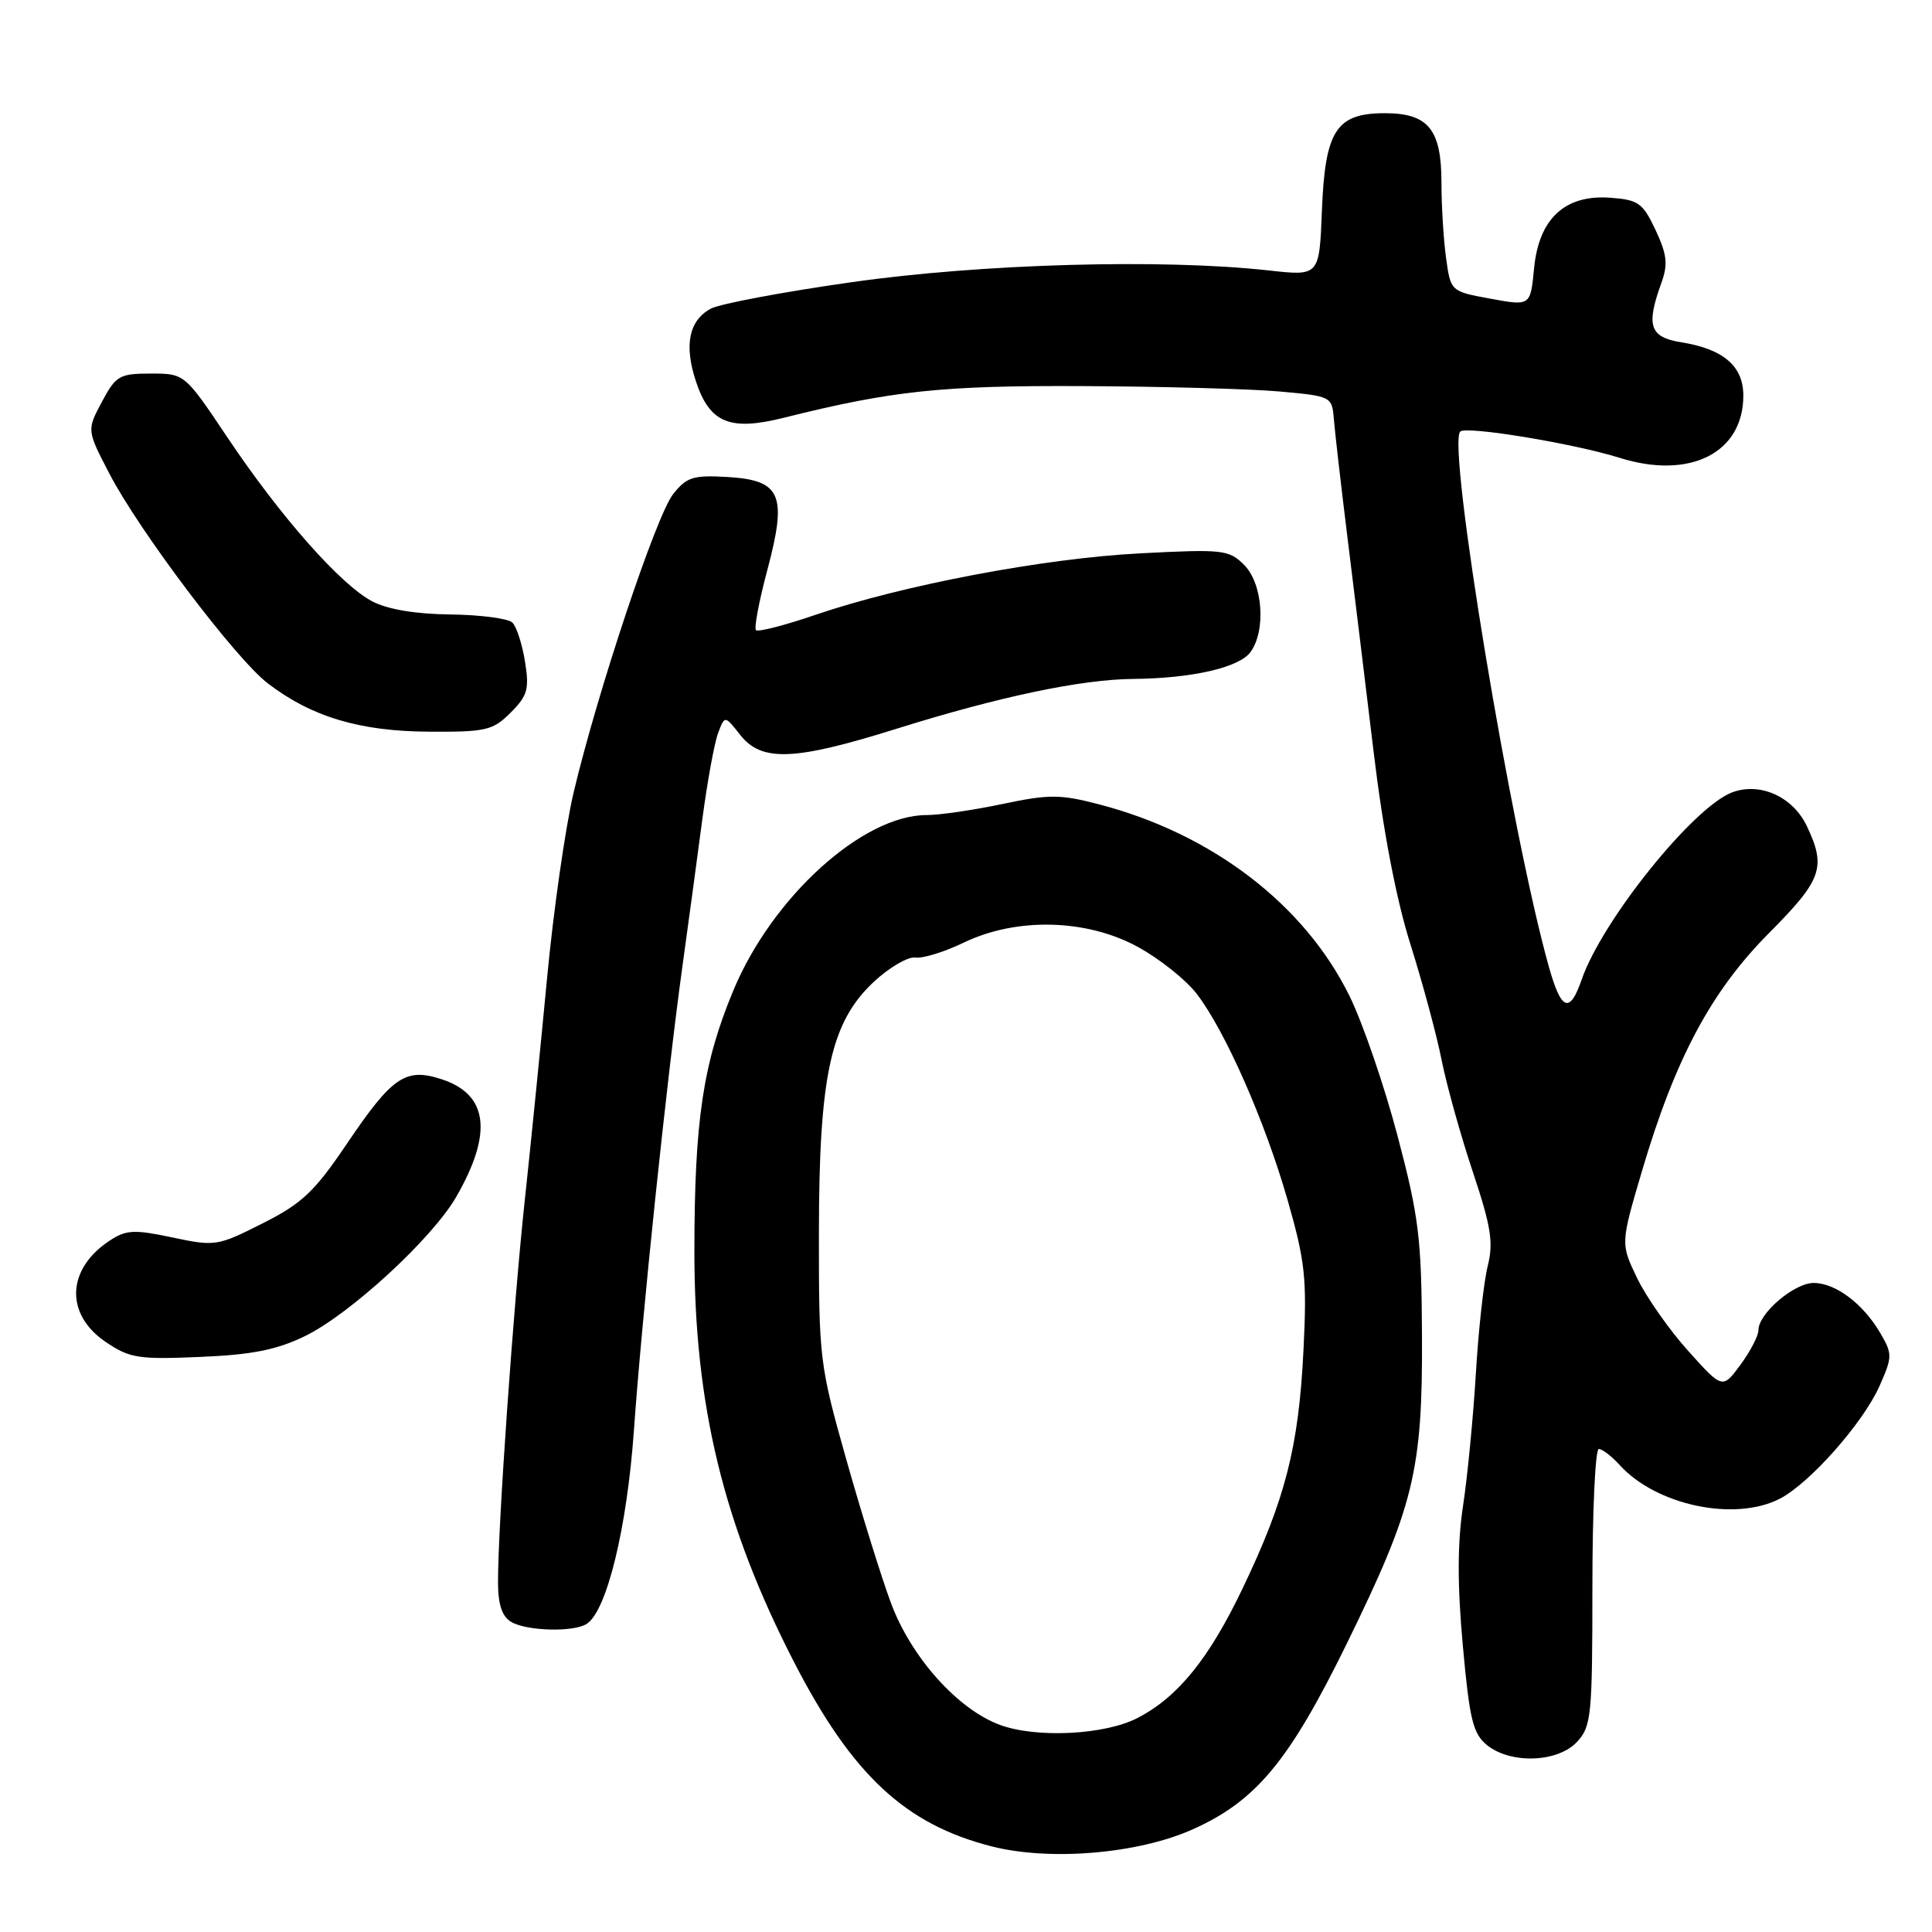 <?xml version="1.0" encoding="UTF-8" standalone="no"?>
<!DOCTYPE svg PUBLIC "-//W3C//DTD SVG 1.1//EN" "http://www.w3.org/Graphics/SVG/1.1/DTD/svg11.dtd" >
<svg xmlns="http://www.w3.org/2000/svg" xmlns:xlink="http://www.w3.org/1999/xlink" version="1.1" viewBox="0 0 256 256">
 <g >
 <path fill="currentColor"
d=" M 158.06 242.39 C 166.45 238.63 170.83 233.34 178.44 217.82 C 187.35 199.63 188.51 194.91 188.42 177.00 C 188.36 164.05 188.01 161.22 185.18 150.50 C 183.44 143.90 180.58 135.57 178.83 132.00 C 172.88 119.87 160.61 110.48 145.63 106.58 C 140.49 105.24 139.02 105.23 132.85 106.53 C 129.01 107.34 124.49 108.00 122.79 108.00 C 114.31 108.00 102.33 118.86 97.18 131.22 C 93.15 140.90 92.02 148.47 92.01 165.76 C 92.00 186.23 95.87 202.13 105.30 220.40 C 112.95 235.21 119.97 241.74 131.38 244.65 C 139.12 246.63 150.83 245.64 158.06 242.39 Z  M 208.96 230.81 C 210.86 228.77 211.00 227.36 211.00 210.31 C 211.00 200.24 211.38 192.00 211.85 192.00 C 212.31 192.00 213.55 192.95 214.60 194.11 C 219.45 199.47 229.88 201.67 235.85 198.58 C 239.79 196.54 246.83 188.59 249.01 183.73 C 250.76 179.81 250.77 179.42 249.18 176.69 C 246.90 172.77 243.24 170.00 240.32 170.00 C 237.73 170.00 233.00 174.04 233.00 176.26 C 233.00 177.00 231.93 179.06 230.62 180.84 C 228.24 184.06 228.24 184.06 223.70 179.01 C 221.20 176.23 218.16 171.90 216.94 169.38 C 214.73 164.80 214.73 164.80 217.57 155.17 C 221.97 140.26 226.74 131.34 234.40 123.64 C 241.44 116.56 242.01 114.94 239.42 109.47 C 237.57 105.56 233.20 103.60 229.50 105.00 C 224.35 106.96 212.29 121.97 209.58 129.80 C 207.99 134.39 206.87 133.94 205.22 128.06 C 200.19 110.09 191.72 58.94 193.49 57.18 C 194.26 56.41 208.59 58.77 214.59 60.66 C 223.90 63.59 231.00 60.03 231.00 52.42 C 231.00 48.51 228.37 46.25 222.75 45.35 C 218.60 44.68 218.09 43.17 220.12 37.55 C 221.04 35.01 220.90 33.76 219.37 30.48 C 217.68 26.89 217.09 26.47 213.36 26.20 C 207.36 25.76 203.90 28.97 203.27 35.58 C 202.79 40.55 202.79 40.55 197.50 39.58 C 192.22 38.61 192.22 38.61 191.61 34.17 C 191.27 31.72 191.00 27.23 191.00 24.19 C 191.00 17.14 189.25 15.00 183.50 15.00 C 177.05 15.00 175.58 17.29 175.16 27.90 C 174.82 36.58 174.82 36.58 168.16 35.84 C 154.05 34.27 130.13 34.94 112.93 37.38 C 103.82 38.67 95.39 40.26 94.20 40.89 C 91.30 42.45 90.62 45.69 92.20 50.49 C 94.02 56.04 96.69 57.15 103.84 55.36 C 118.19 51.77 124.78 51.07 143.50 51.16 C 153.95 51.21 165.65 51.53 169.50 51.87 C 176.40 52.49 176.50 52.54 176.74 55.50 C 176.87 57.15 177.67 64.12 178.52 71.00 C 179.37 77.88 180.95 90.79 182.02 99.69 C 183.27 110.11 185.01 119.19 186.91 125.19 C 188.52 130.31 190.38 137.20 191.03 140.50 C 191.69 143.80 193.54 150.44 195.15 155.26 C 197.58 162.54 197.91 164.64 197.13 167.76 C 196.61 169.82 195.90 176.22 195.56 182.00 C 195.21 187.78 194.45 195.67 193.86 199.54 C 193.11 204.49 193.10 210.00 193.83 218.03 C 194.72 227.86 195.17 229.72 197.04 231.24 C 200.18 233.77 206.41 233.55 208.96 230.81 Z  M 77.73 215.18 C 80.40 213.49 83.08 202.48 84.00 189.50 C 85.06 174.45 88.33 143.21 90.43 128.00 C 91.23 122.22 92.42 113.45 93.07 108.50 C 93.73 103.55 94.66 98.44 95.15 97.14 C 96.04 94.78 96.04 94.78 98.09 97.39 C 100.92 100.98 105.24 100.81 118.78 96.57 C 132.34 92.32 143.29 90.01 150.21 89.96 C 157.92 89.89 164.19 88.46 165.69 86.41 C 167.78 83.56 167.33 77.33 164.86 74.86 C 162.84 72.84 162.06 72.75 151.11 73.32 C 138.37 73.97 119.64 77.52 108.08 81.46 C 104.00 82.86 100.44 83.77 100.17 83.50 C 99.90 83.23 100.58 79.63 101.68 75.51 C 104.34 65.53 103.51 63.62 96.34 63.20 C 91.84 62.94 90.97 63.22 89.18 65.49 C 86.94 68.35 79.17 91.66 76.01 105.00 C 74.91 109.67 73.33 120.70 72.50 129.50 C 71.67 138.30 70.34 151.57 69.54 159.00 C 68.02 173.12 65.96 202.49 65.99 209.70 C 66.00 212.63 66.53 214.21 67.75 214.92 C 69.83 216.13 75.99 216.29 77.73 215.18 Z  M 40.37 177.06 C 46.35 174.17 57.28 164.11 60.46 158.58 C 65.31 150.14 64.69 145.04 58.56 143.02 C 53.75 141.43 51.99 142.63 45.98 151.53 C 41.67 157.91 40.04 159.46 34.80 162.10 C 28.82 165.12 28.50 165.17 22.85 163.97 C 17.80 162.90 16.73 162.95 14.56 164.37 C 8.82 168.13 8.57 174.13 14.00 177.81 C 17.18 179.97 18.33 180.15 26.50 179.80 C 33.36 179.52 36.66 178.86 40.37 177.06 Z  M 67.66 94.43 C 69.90 92.19 70.15 91.32 69.57 87.68 C 69.20 85.38 68.45 83.05 67.90 82.50 C 67.35 81.95 63.66 81.47 59.70 81.42 C 55.08 81.37 51.37 80.75 49.34 79.69 C 45.15 77.50 37.18 68.48 30.16 58.00 C 24.47 49.50 24.47 49.50 19.99 49.50 C 15.83 49.50 15.36 49.77 13.50 53.25 C 11.50 57.00 11.50 57.00 14.49 62.75 C 18.45 70.38 31.26 87.34 35.51 90.57 C 41.29 94.99 47.68 96.90 56.80 96.95 C 64.40 97.00 65.30 96.79 67.66 94.43 Z  M 132.50 228.56 C 126.90 226.49 120.76 219.63 118.08 212.47 C 116.85 209.19 114.19 200.65 112.17 193.50 C 108.59 180.83 108.50 180.06 108.51 163.50 C 108.52 142.50 110.05 135.47 115.78 130.10 C 117.83 128.19 120.31 126.74 121.29 126.88 C 122.27 127.02 125.14 126.14 127.66 124.92 C 134.66 121.53 143.95 121.75 150.75 125.46 C 153.64 127.03 157.17 129.85 158.59 131.71 C 162.39 136.69 167.60 148.53 170.61 159.00 C 172.95 167.18 173.19 169.39 172.72 178.85 C 172.09 191.73 170.32 198.65 164.63 210.52 C 160.18 219.81 156.06 224.89 150.73 227.64 C 146.39 229.89 137.33 230.34 132.50 228.56 Z "/>
</g>
</svg>